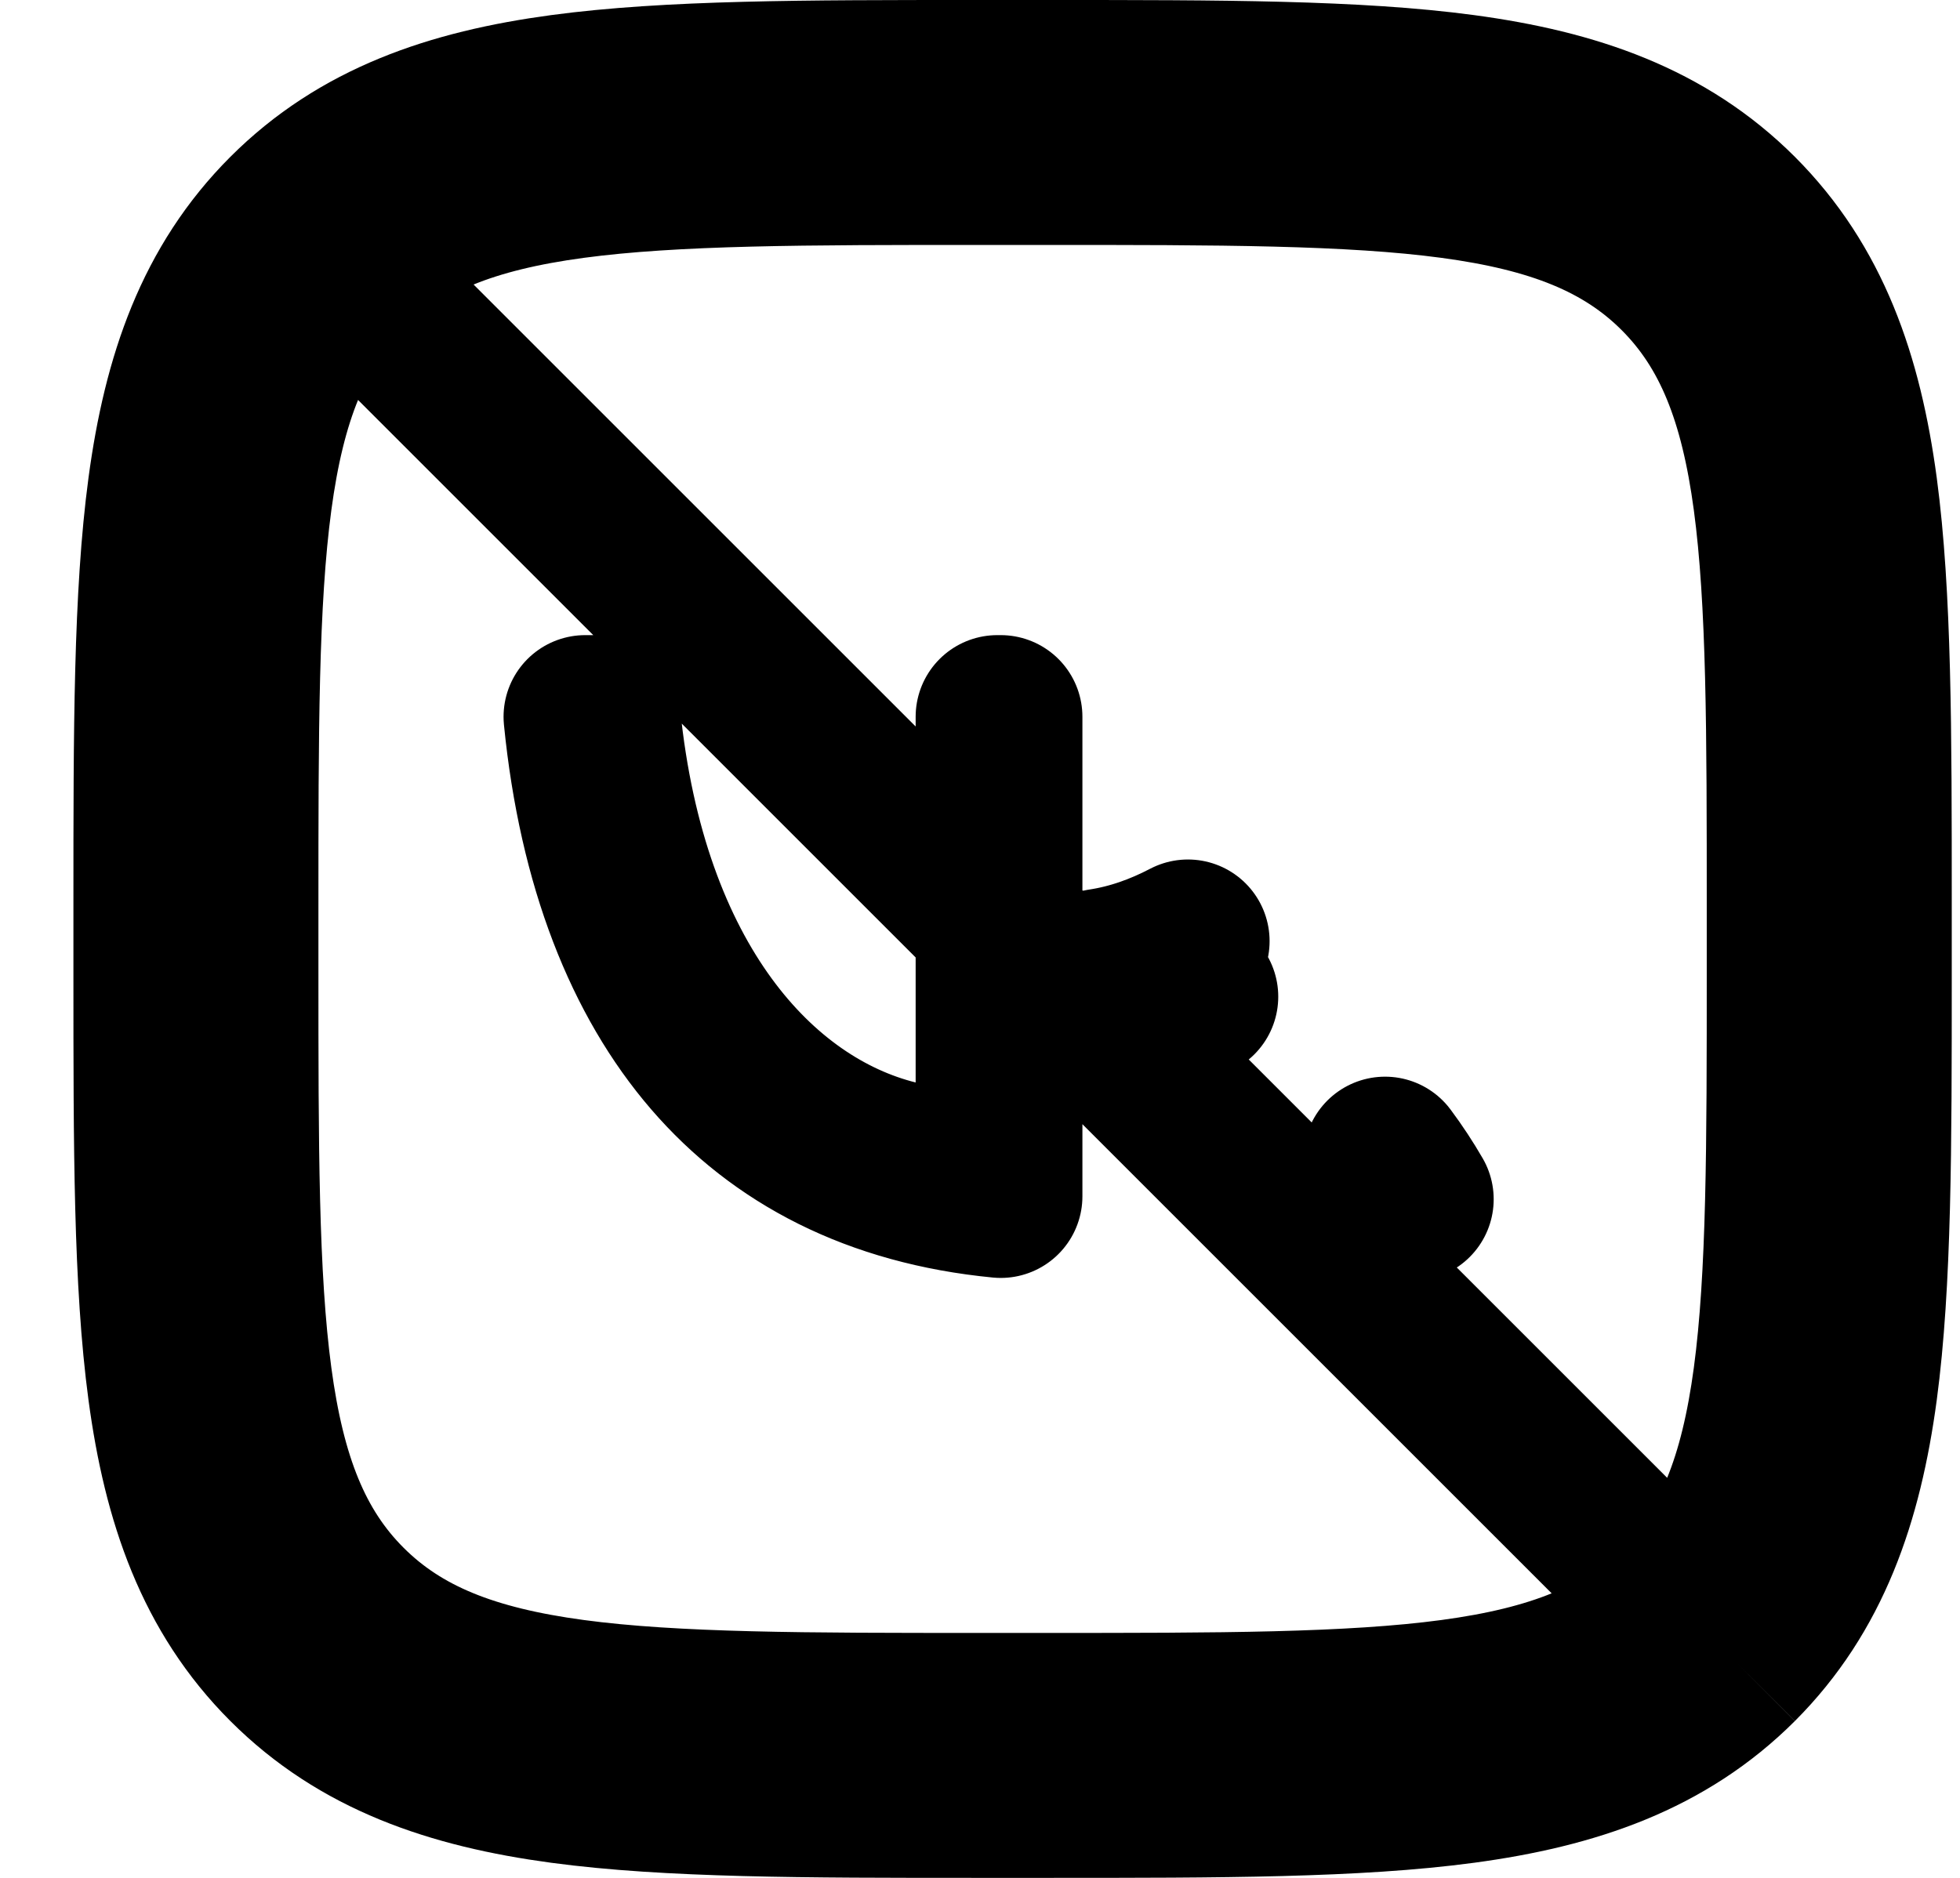 <svg width="24" height="23" viewBox="0 0 24 23" fill="none" xmlns="http://www.w3.org/2000/svg">
<path d="M3.528 2.628L3.528 2.628C4.412 1.744 5.53 1.358 6.883 1.176C8.191 1 9.859 1 11.945 1L12.019 1H12.779L12.854 1C14.94 1 16.608 1 17.916 1.176C19.269 1.358 20.386 1.744 21.271 2.628C22.155 3.513 22.542 4.631 22.724 5.983C22.899 7.292 22.899 8.959 22.899 11.046V11.12V11.88V11.954C22.899 14.041 22.899 15.708 22.724 17.017C22.542 18.369 22.155 19.487 21.271 20.372C21.271 20.372 21.271 20.372 21.271 20.372M3.528 2.628L20.564 19.664M3.528 2.628C2.643 3.513 2.257 4.631 2.075 5.983C1.899 7.292 1.899 8.959 1.899 11.046L1.899 11.12V11.88L1.899 11.954C1.899 14.041 1.899 15.708 2.075 17.017C2.257 18.369 2.643 19.487 3.528 20.372L3.528 20.372C4.412 21.256 5.53 21.642 6.883 21.824C8.191 22 9.859 22 11.945 22H12.019H12.779H12.854C14.94 22 16.608 22 17.916 21.824C19.269 21.642 20.386 21.256 21.271 20.372M3.528 2.628L21.271 20.372M21.271 20.372L20.564 19.664M20.564 19.664C19.228 21 17.078 21 12.779 21H12.019C7.72 21 5.571 21 4.235 19.664C2.899 18.329 2.899 16.179 2.899 11.88V11.12C2.899 6.821 2.899 4.671 4.235 3.336C5.57 2 7.72 2 12.019 2H12.779C17.078 2 19.228 2 20.564 3.336C21.899 4.671 21.899 6.821 21.899 11.12V11.88C21.899 16.179 21.899 18.329 20.564 19.664ZM12.212 13.258V8.779H12.254V10.906C12.254 11.19 12.375 11.461 12.586 11.65C12.717 11.768 12.876 11.848 13.044 11.884C12.879 11.92 12.723 11.997 12.593 12.112C12.378 12.302 12.254 12.575 12.254 12.862V14.652C10.715 14.503 9.554 13.889 8.73 12.933C7.905 11.976 7.346 10.591 7.166 8.779H7.333C7.66 12.049 9.277 13.805 10.969 14.228C11.268 14.302 11.585 14.235 11.827 14.046C12.07 13.856 12.212 13.566 12.212 13.258ZM14.652 12.207C14.28 12.053 13.889 11.944 13.487 11.884C13.859 11.828 14.214 11.701 14.546 11.527C14.53 11.604 14.524 11.684 14.527 11.764C14.534 11.922 14.578 12.074 14.652 12.207ZM16.96 14.187C17.08 14.348 17.19 14.515 17.29 14.688H17.227C17.148 14.516 17.059 14.349 16.96 14.187Z" stroke="black" stroke-width="2" stroke-linejoin="round"/>
</svg>
